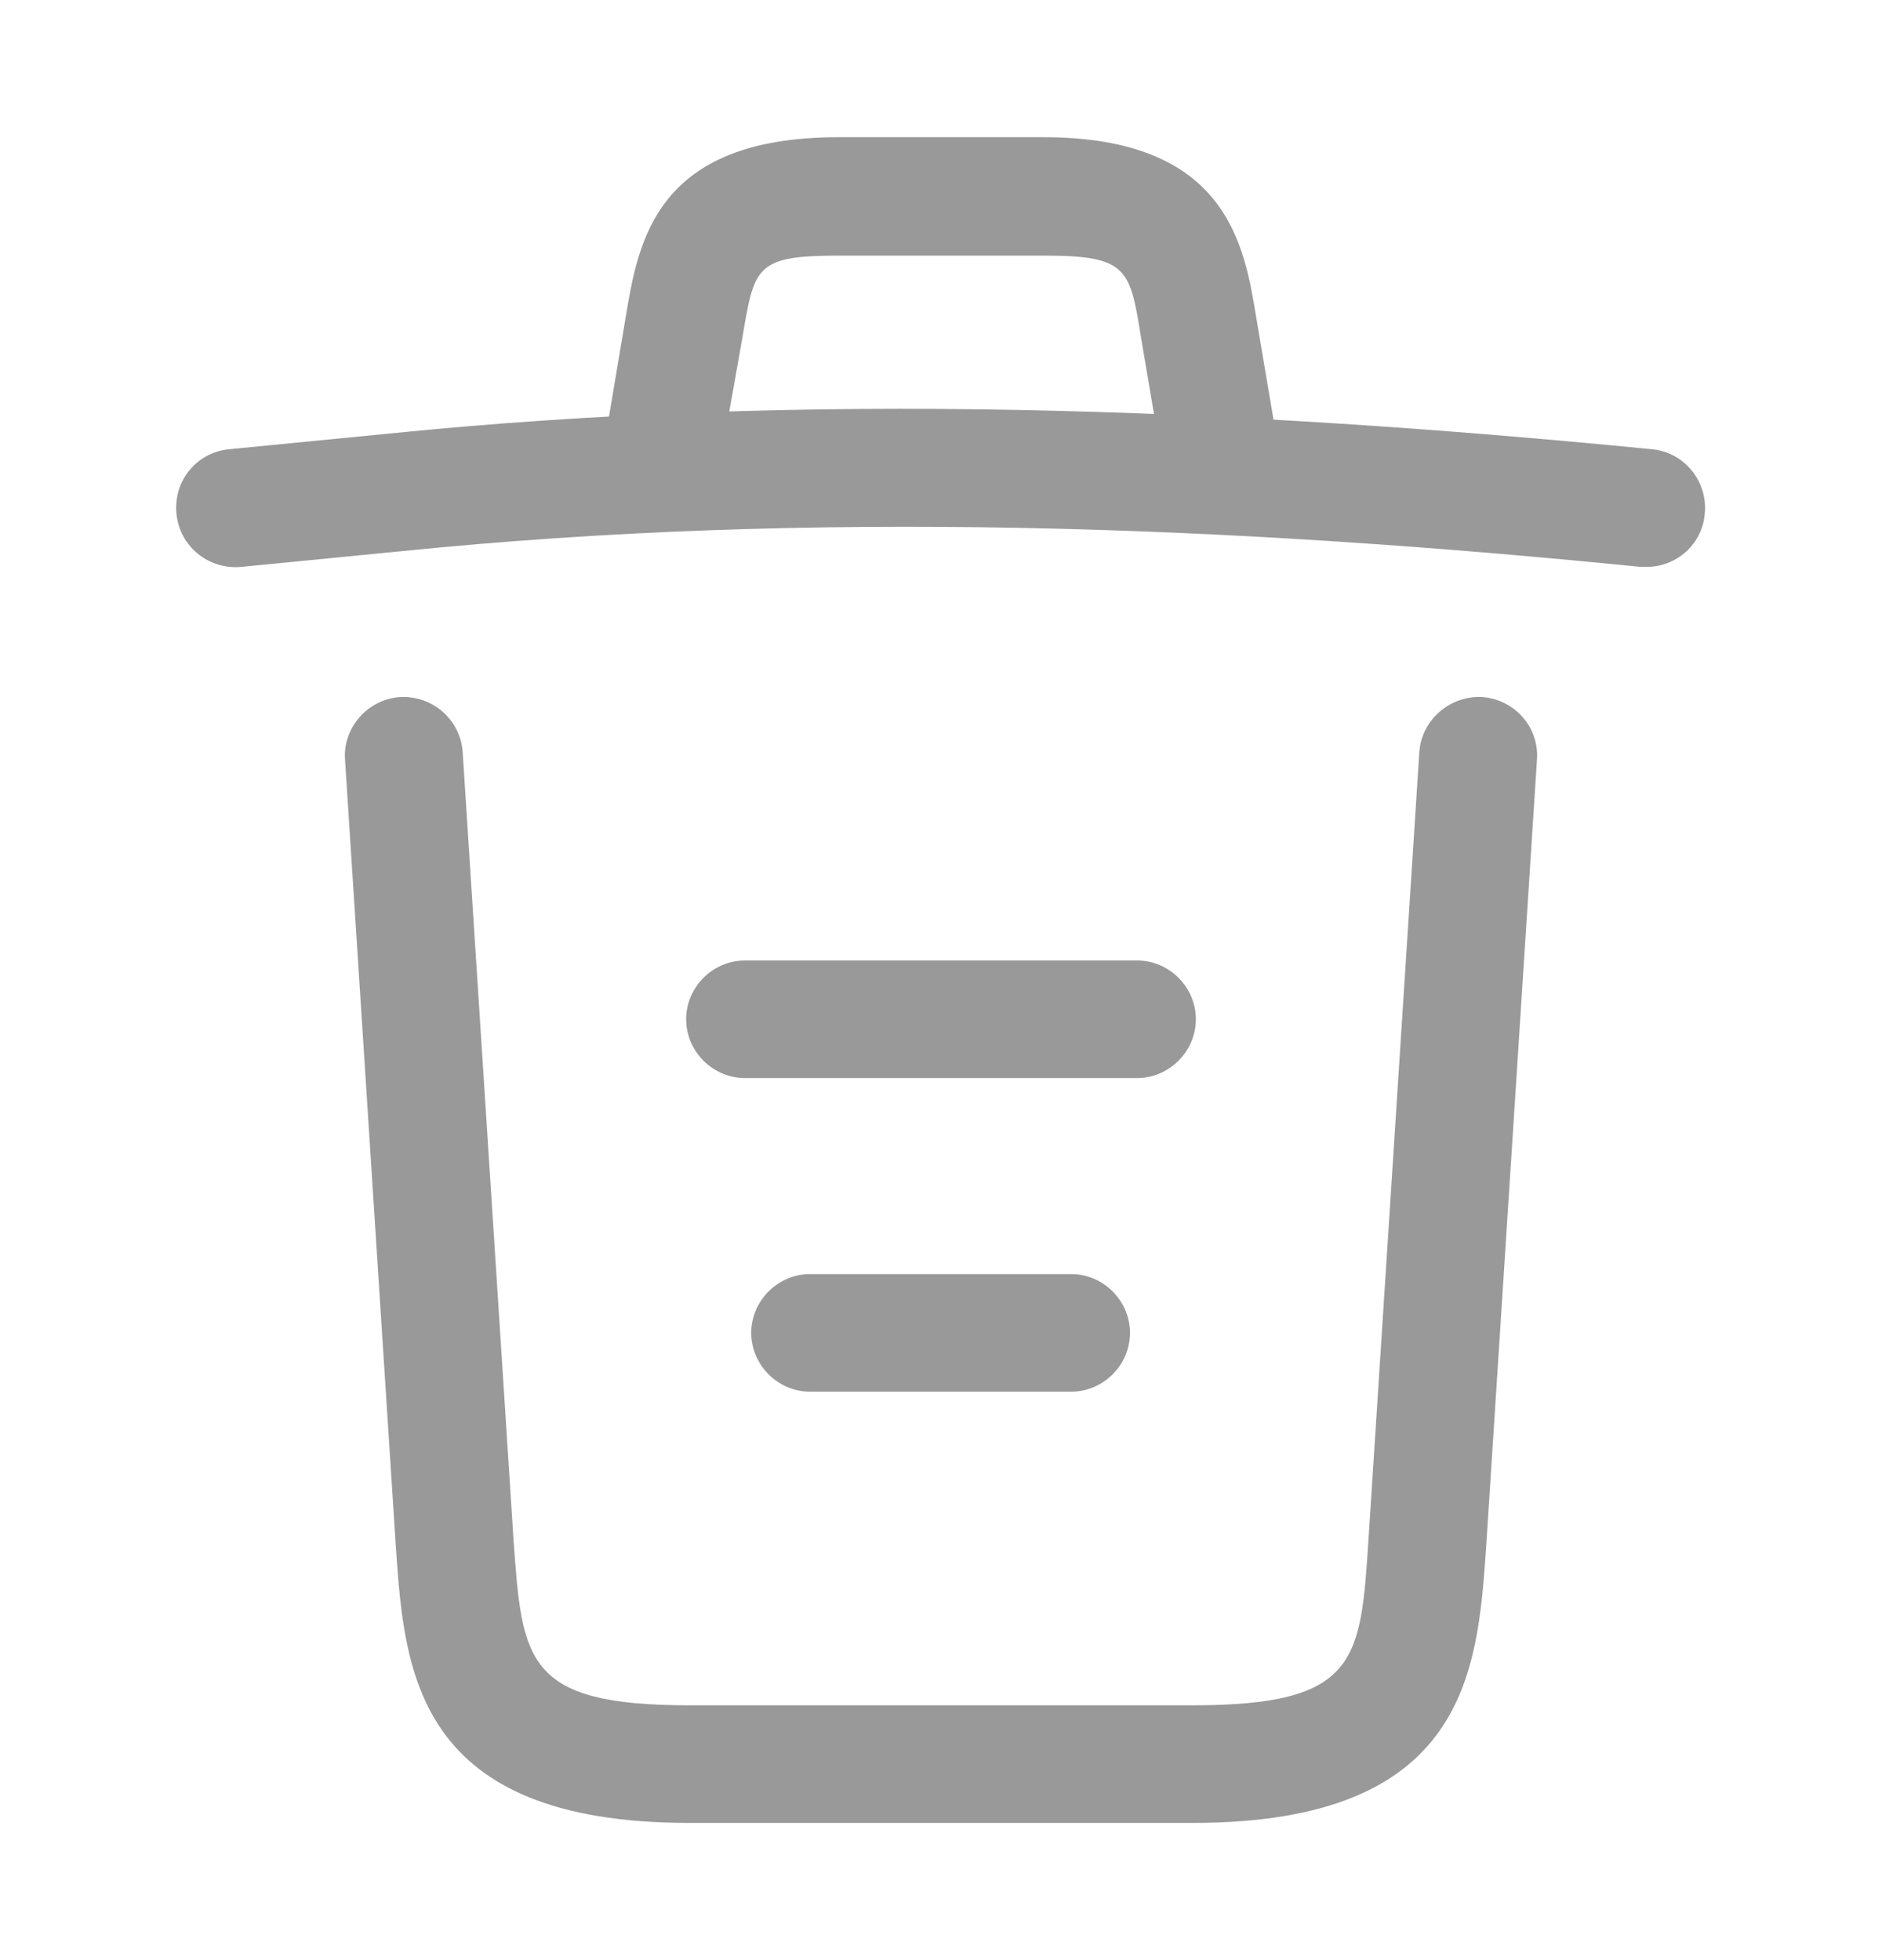 <svg width="24" height="25" viewBox="0 0 24 25" fill="none" xmlns="http://www.w3.org/2000/svg">
<path d="M21 7.23C20.98 7.23 20.95 7.23 20.92 7.23C15.63 6.7 10.35 6.5 5.12 7.03L3.08 7.23C2.66 7.27 2.29 6.97 2.25 6.55C2.21 6.13 2.51 5.77 2.92 5.73L4.96 5.53C10.28 4.99 15.67 5.2 21.07 5.73C21.48 5.77 21.78 6.14 21.74 6.55C21.71 6.94 21.38 7.23 21 7.23Z" fill="#999999"/>
<path d="M8.5 6.22C8.46 6.22 8.42 6.22 8.37 6.21C7.97 6.14 7.69 5.75 7.76 5.35L7.98 4.04C8.14 3.08 8.36 1.75 10.69 1.75H13.31C15.65 1.75 15.87 3.13 16.02 4.05L16.24 5.35C16.31 5.76 16.03 6.15 15.63 6.21C15.22 6.28 14.83 6 14.77 5.6L14.55 4.3C14.41 3.43 14.38 3.26 13.32 3.26H10.7C9.64 3.26 9.62 3.4 9.47 4.29L9.24 5.59C9.18 5.96 8.86 6.22 8.5 6.22Z" fill="#999999"/>
<path d="M15.21 23.25H8.79C5.3 23.25 5.16 21.32 5.05 19.76L4.4 9.69C4.37 9.28 4.69 8.92 5.1 8.89C5.52 8.87 5.87 9.18 5.9 9.59L6.55 19.66C6.66 21.18 6.7 21.75 8.79 21.75H15.21C17.31 21.75 17.35 21.18 17.45 19.66L18.1 9.59C18.13 9.18 18.49 8.87 18.9 8.89C19.31 8.92 19.63 9.27 19.6 9.69L18.95 19.76C18.84 21.32 18.7 23.25 15.21 23.25Z" fill="#999999"/>
<path d="M13.66 17.75H10.33C9.92 17.75 9.58 17.41 9.58 17C9.58 16.59 9.92 16.25 10.33 16.25H13.66C14.07 16.25 14.41 16.59 14.41 17C14.41 17.41 14.07 17.75 13.66 17.75Z" fill="#999999"/>
<path d="M14.5 13.75H9.5C9.09 13.75 8.75 13.41 8.75 13C8.75 12.59 9.09 12.25 9.5 12.25H14.5C14.91 12.25 15.25 12.59 15.25 13C15.25 13.41 14.91 13.75 14.5 13.75Z" fill="#999999"/>
</svg>
